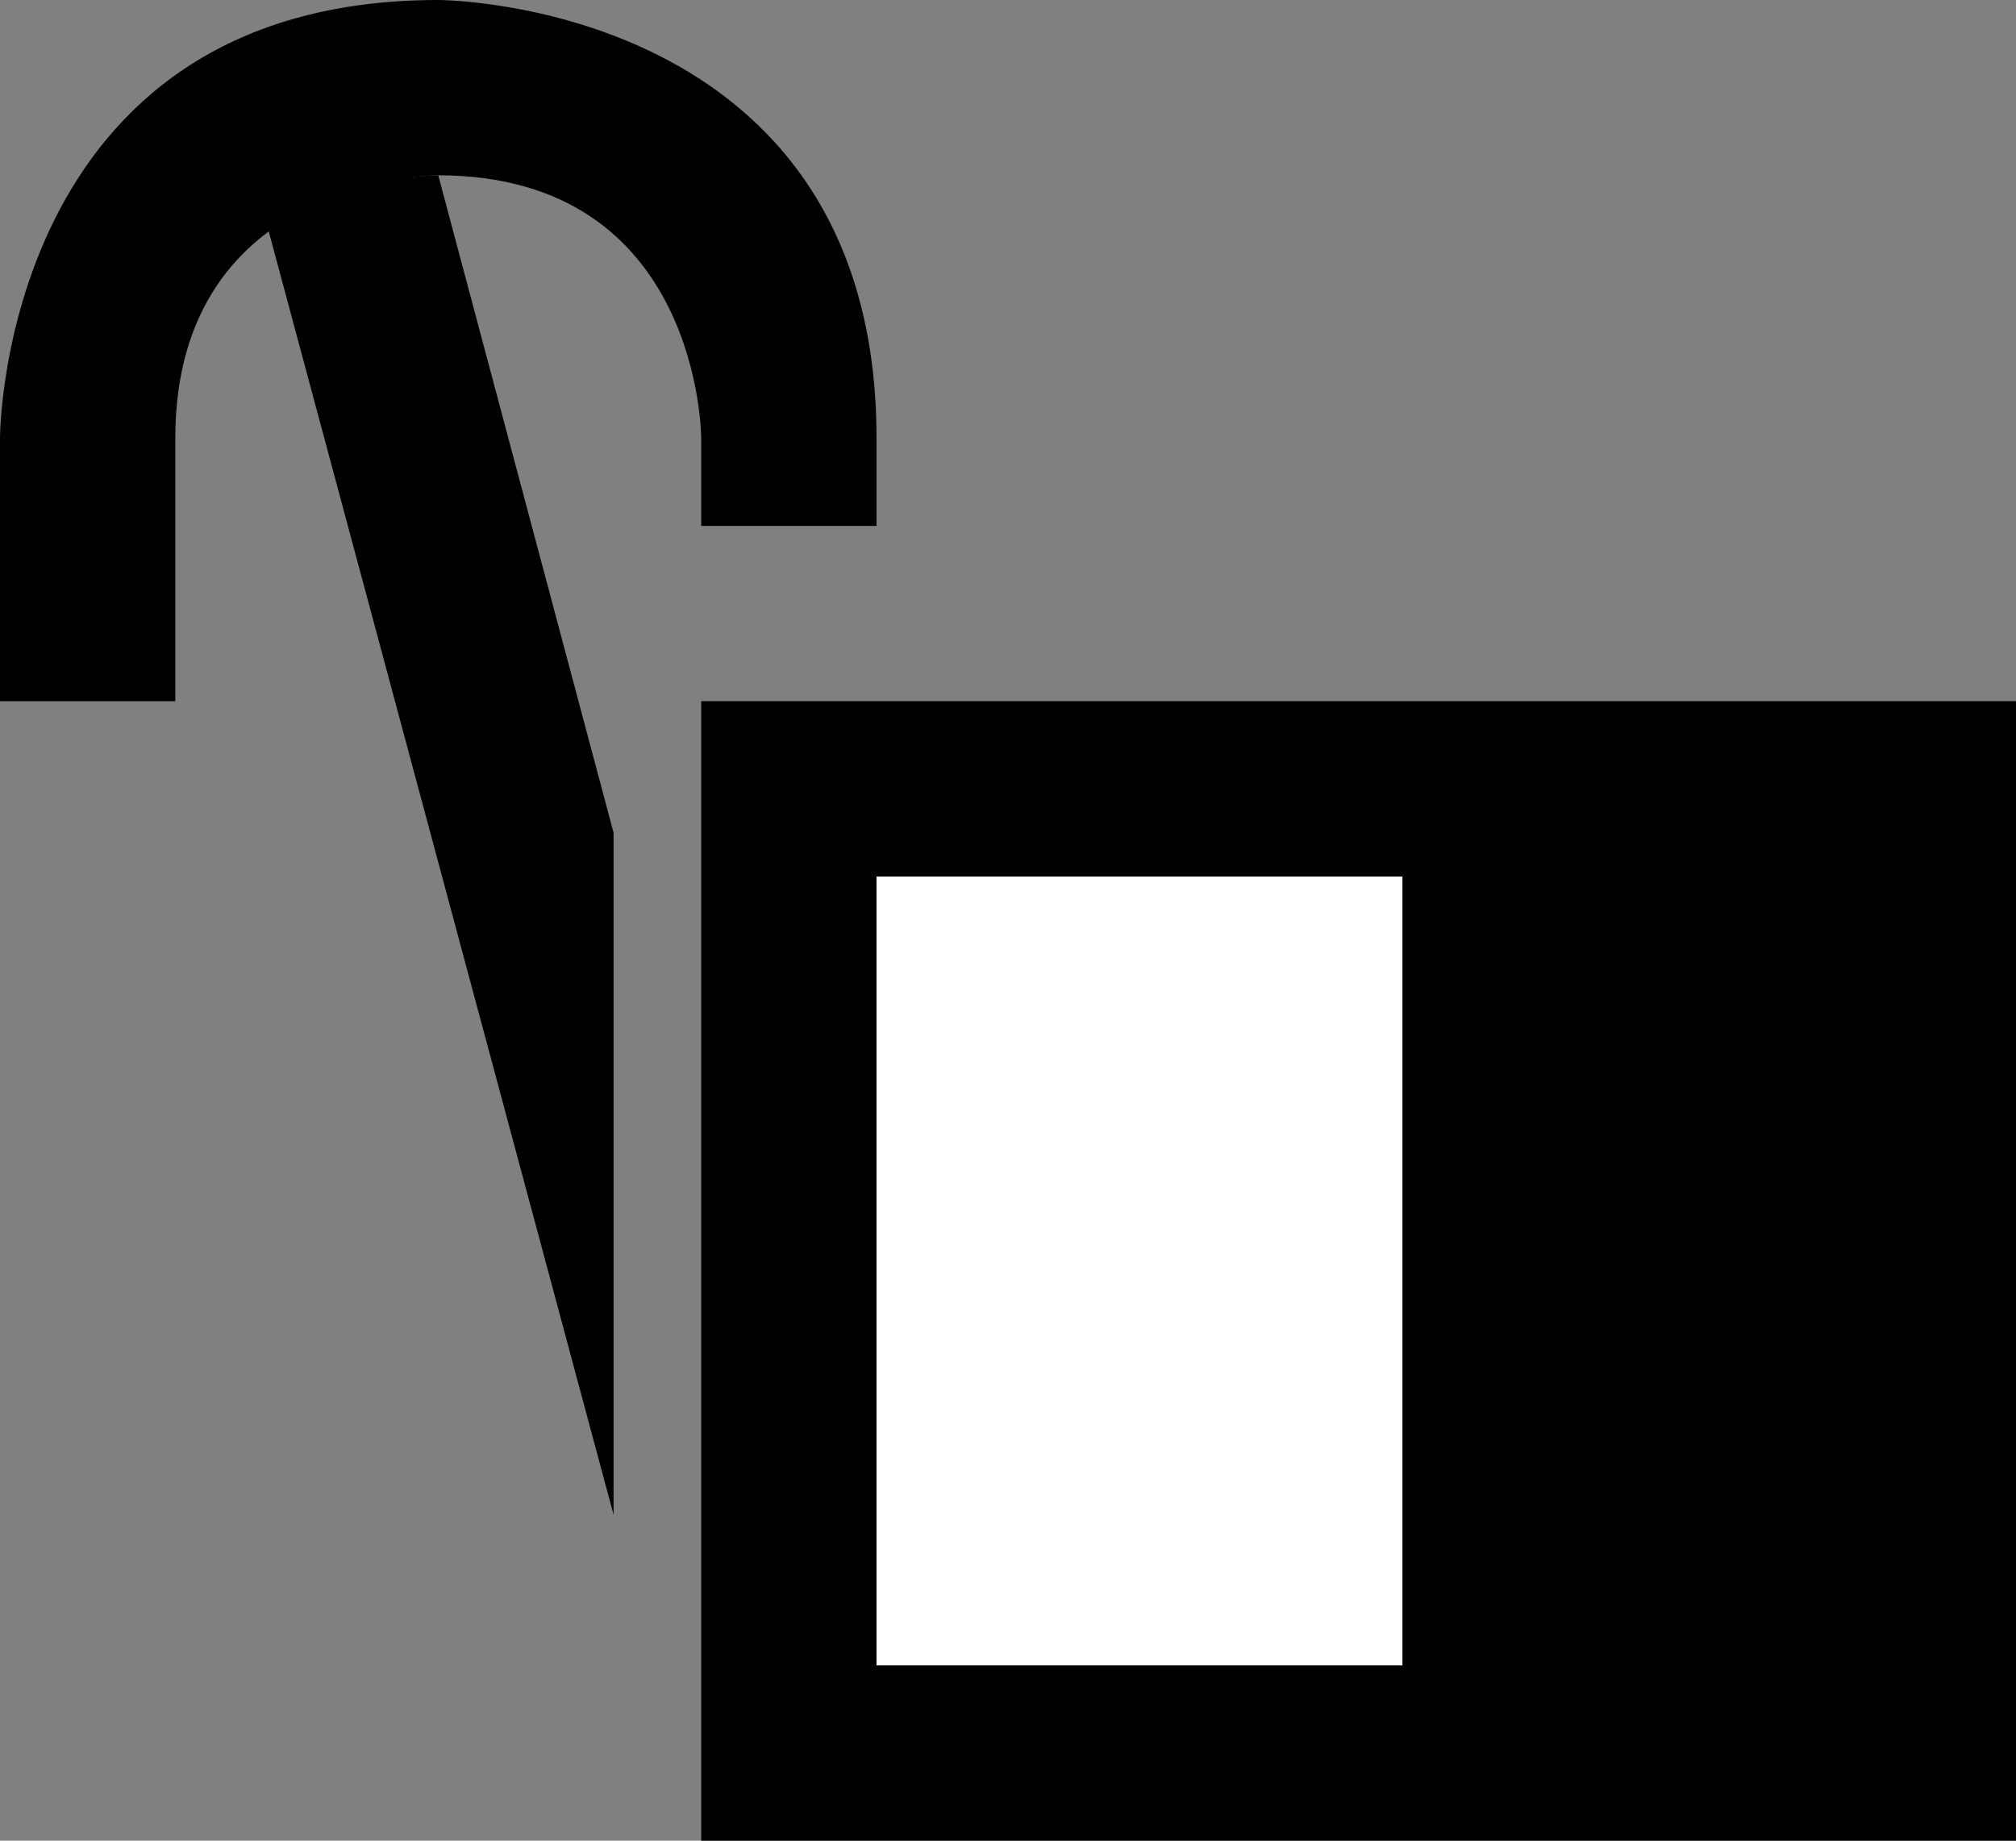 <svg xmlns="http://www.w3.org/2000/svg" width="23" height="21" version="1.0"><rect width="100%" height="100%" fill="#808080" stroke="none"/><path d="M8 8h15v13H8z"/><path fill="#fff" d="M10 10h6v9h-6z"/><path d="M5 0C0 0 0 5 0 5v3h2V5c0-3 3-3 3-3 3 0 3 3 3 3v1h2V5c0-5-5-5-5-5z"/><path d="M5 2s-1.077-.009-1.938.625L7 17.281V9.5L5 2z"/></svg>